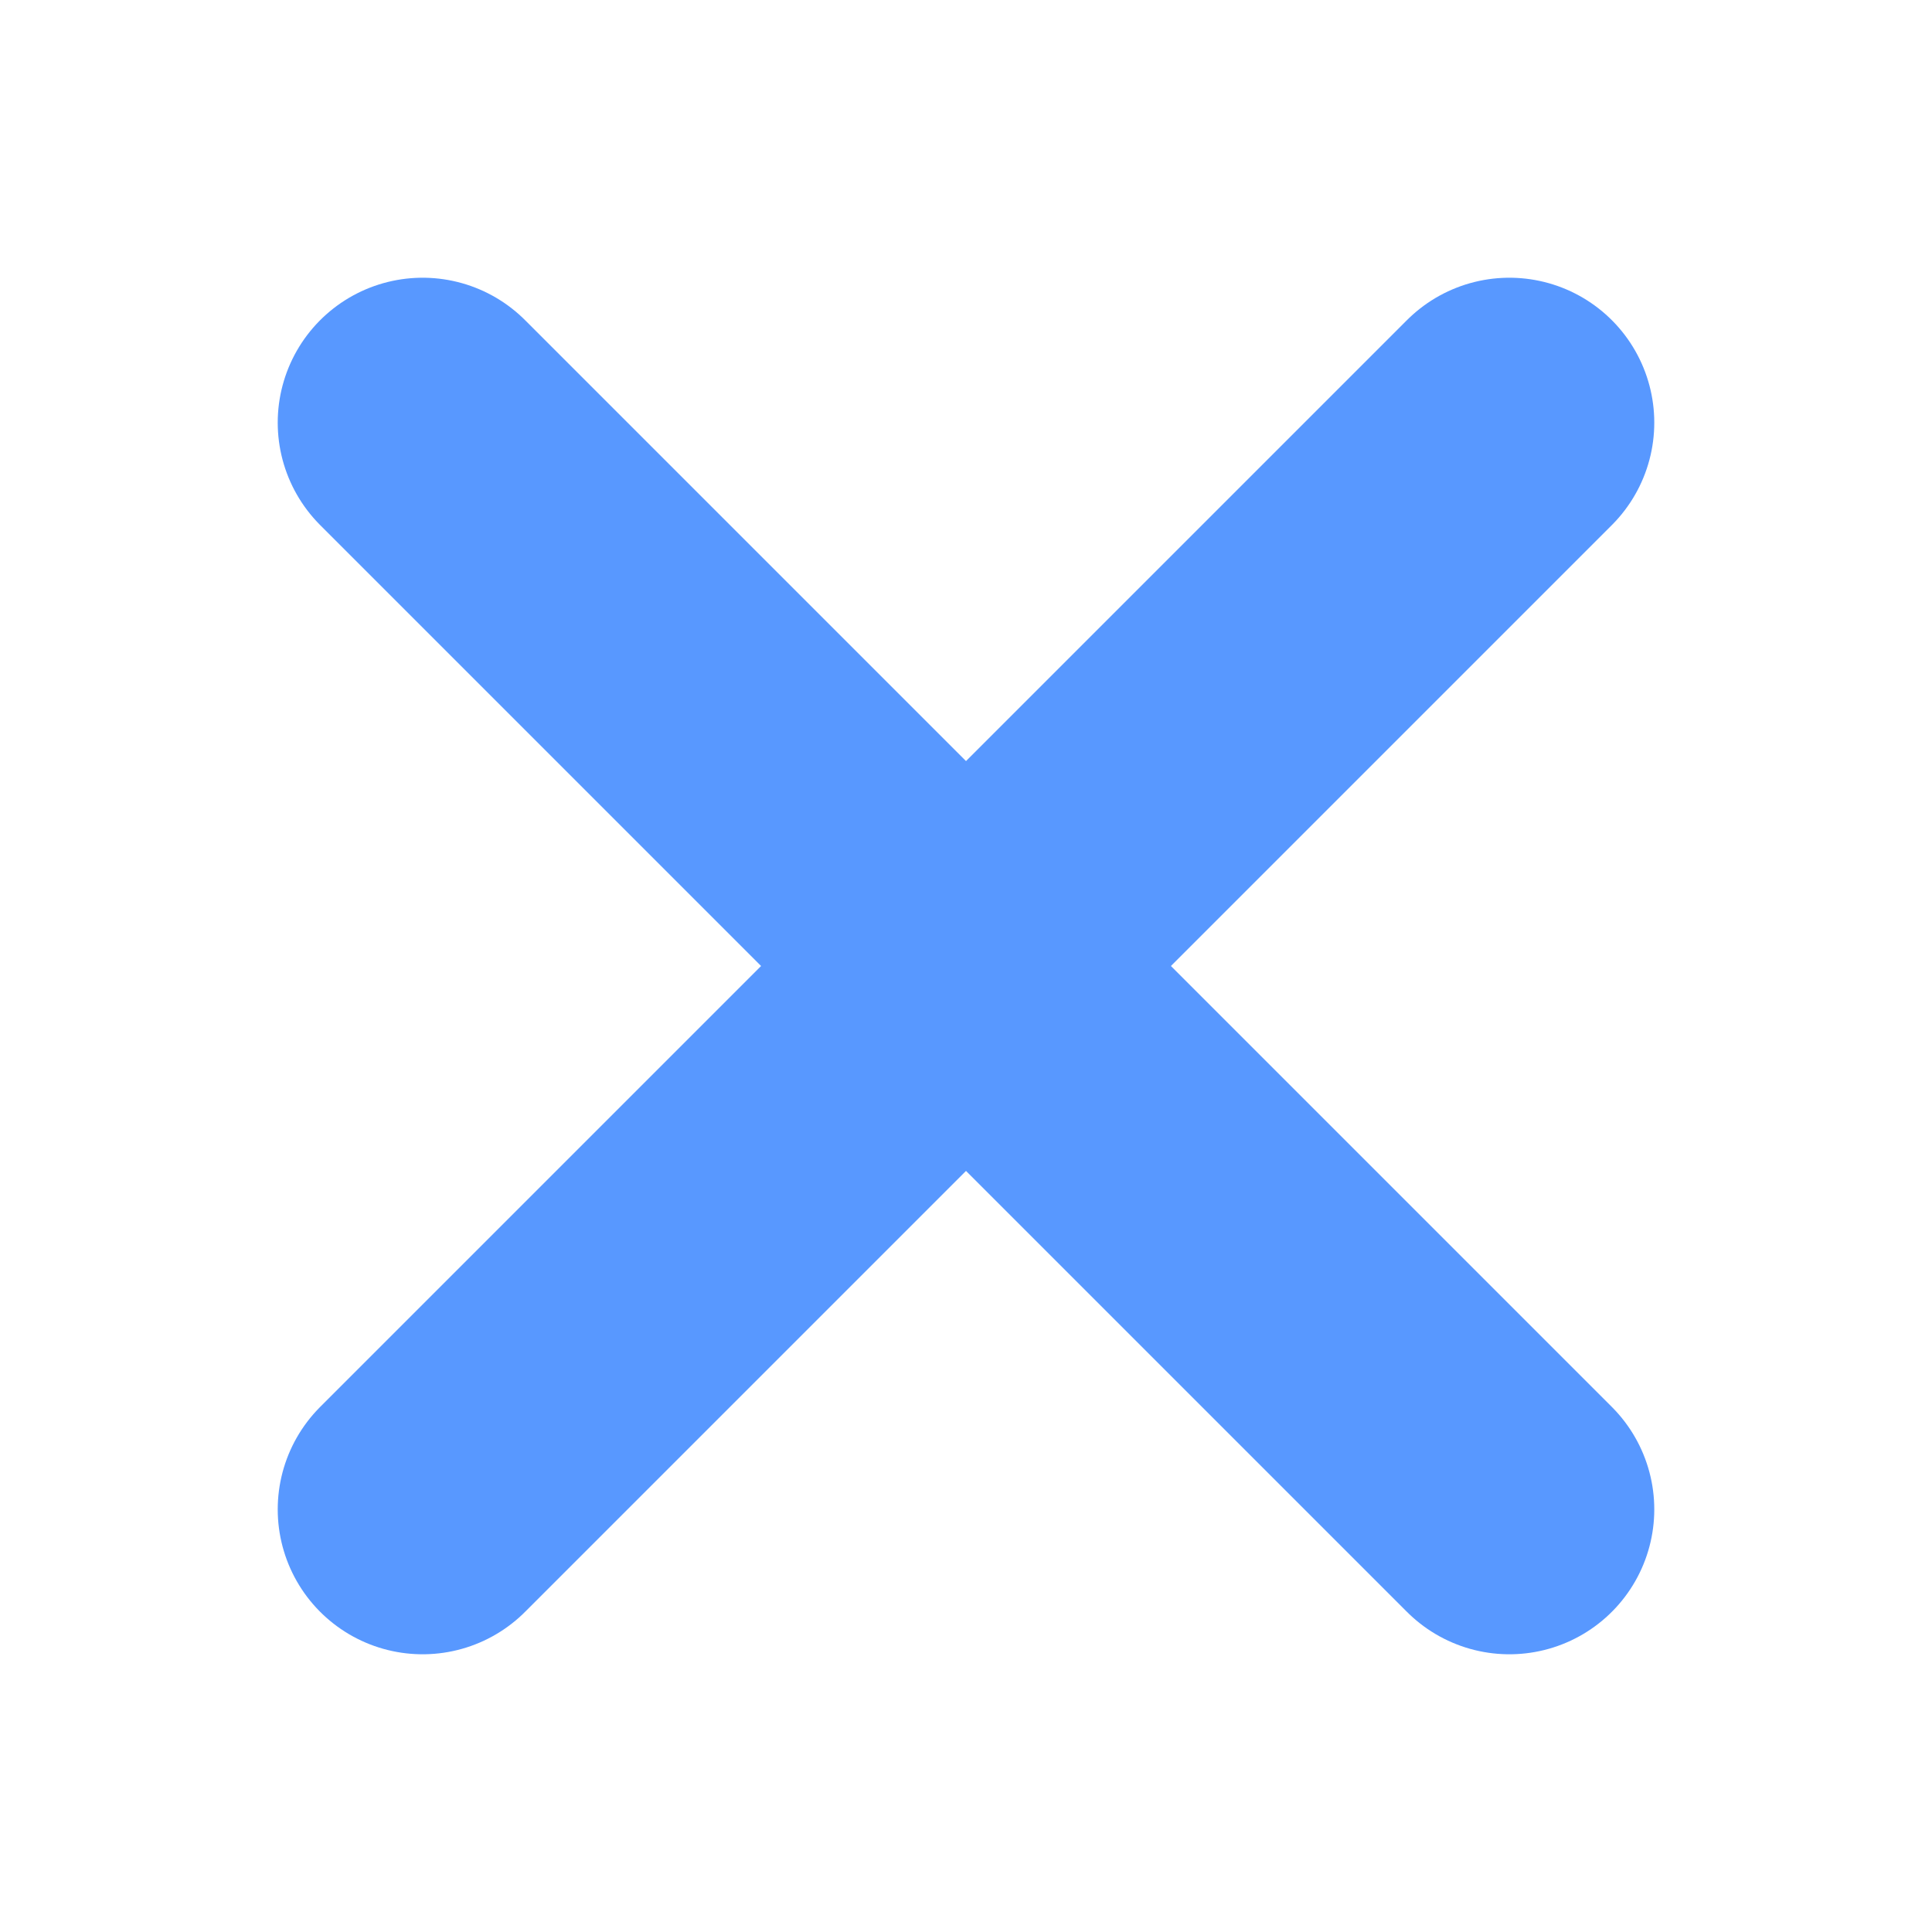 <svg width="20" height="20" viewBox="0 0 20 20" fill="none" xmlns="http://www.w3.org/2000/svg">
<g id="X" clip-path="url(#clip0_1_240)">
<path id="Vector" d="M15.625 4.375L4.375 15.625" stroke="#5898FF" stroke-width="3" stroke-linecap="round" stroke-linejoin="round"/>
<path id="Vector_2" d="M15.625 15.625L4.375 4.375" stroke="#5898FF" stroke-width="3" stroke-linecap="round" stroke-linejoin="round"/>
</g>
<defs>
<clipPath id="clip0_1_240">
<rect width="20" height="20" fill="white"/>
</clipPath>
</defs>
</svg>
